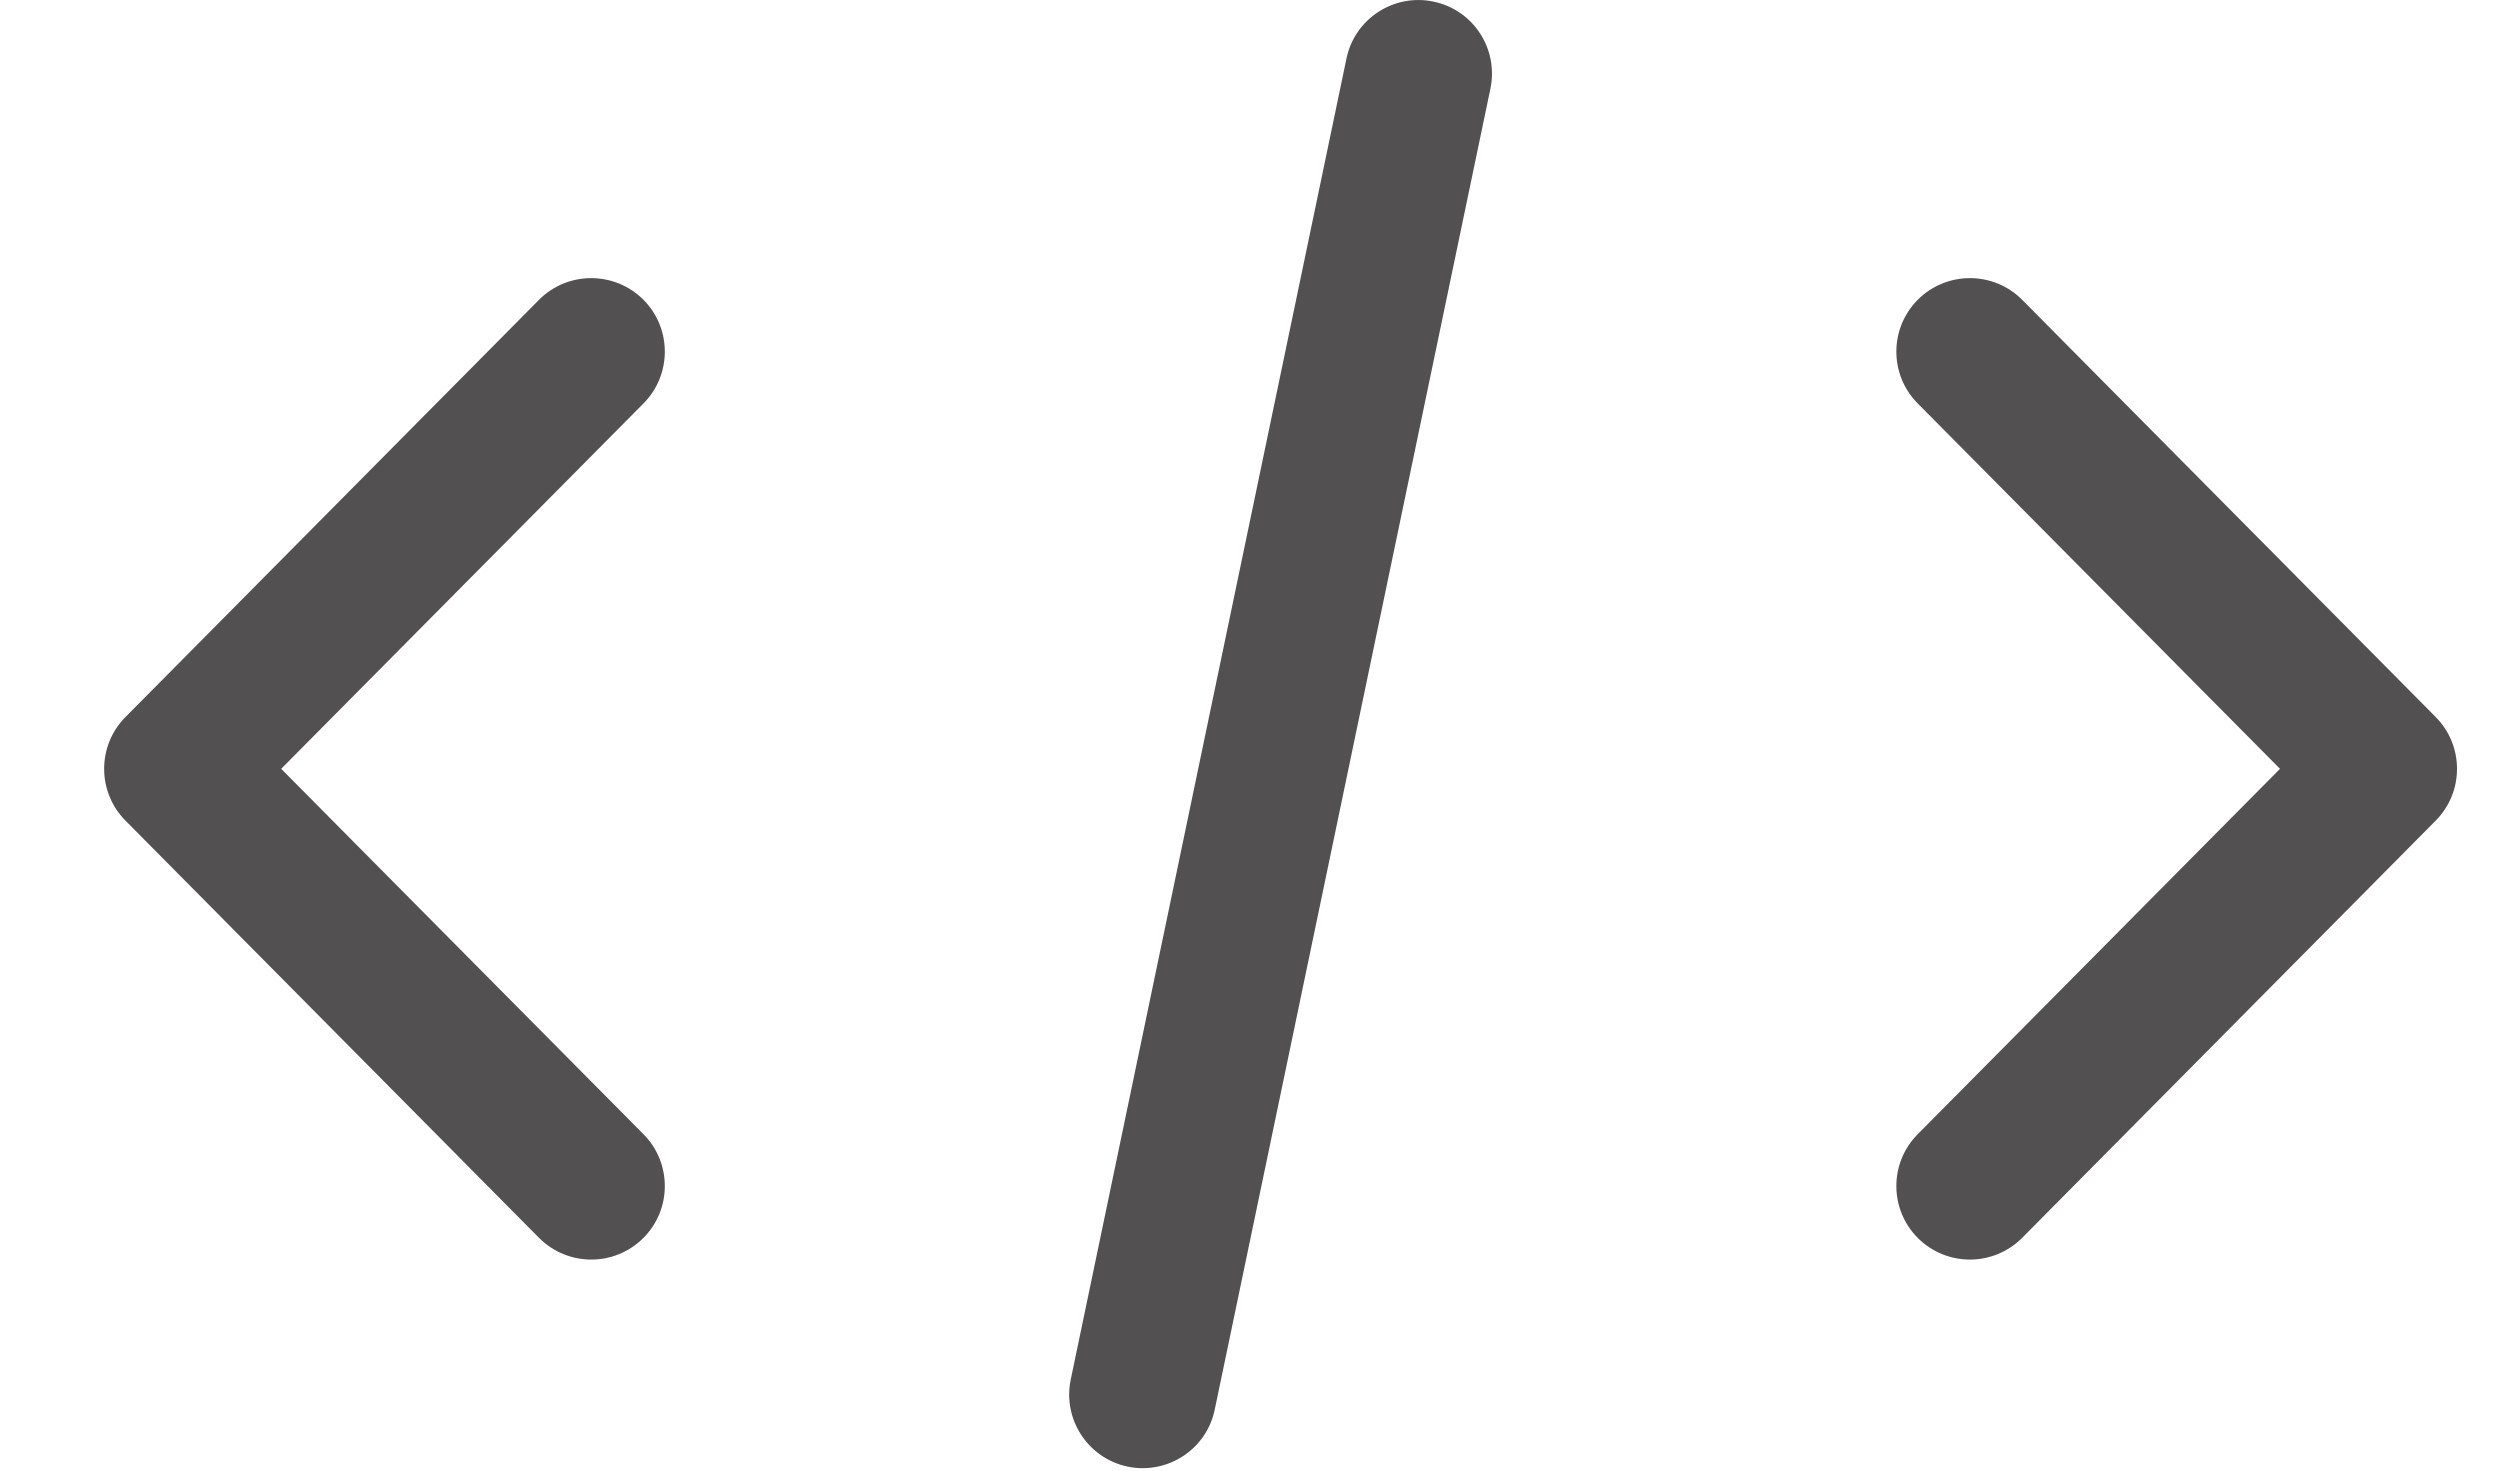 <svg width="17" height="10" viewBox="0 0 17 10" fill="none" xmlns="http://www.w3.org/2000/svg">
<path fill-rule="evenodd" clip-rule="evenodd" d="M9.748 0.011C10.018 0.067 10.191 0.332 10.135 0.602L8.26 9.586C8.204 9.856 7.939 10.029 7.668 9.973C7.398 9.916 7.225 9.652 7.281 9.381L9.156 0.398C9.212 0.128 9.477 -0.046 9.748 0.011ZM13.043 2.036C13.24 1.842 13.556 1.843 13.751 2.039L16.563 4.876C16.756 5.071 16.756 5.385 16.563 5.58L13.751 8.417C13.556 8.613 13.24 8.615 13.043 8.42C12.847 8.226 12.846 7.909 13.04 7.713L15.504 5.228L13.04 2.743C12.846 2.547 12.847 2.231 13.043 2.036ZM4.373 2.036C4.569 2.231 4.57 2.547 4.376 2.743L1.912 5.228L4.376 7.713C4.57 7.909 4.569 8.226 4.373 8.42C4.176 8.615 3.86 8.613 3.665 8.417L0.853 5.58C0.66 5.385 0.66 5.071 0.853 4.876L3.665 2.039C3.86 1.843 4.176 1.842 4.373 2.036Z" fill="#525050"/>
</svg>

